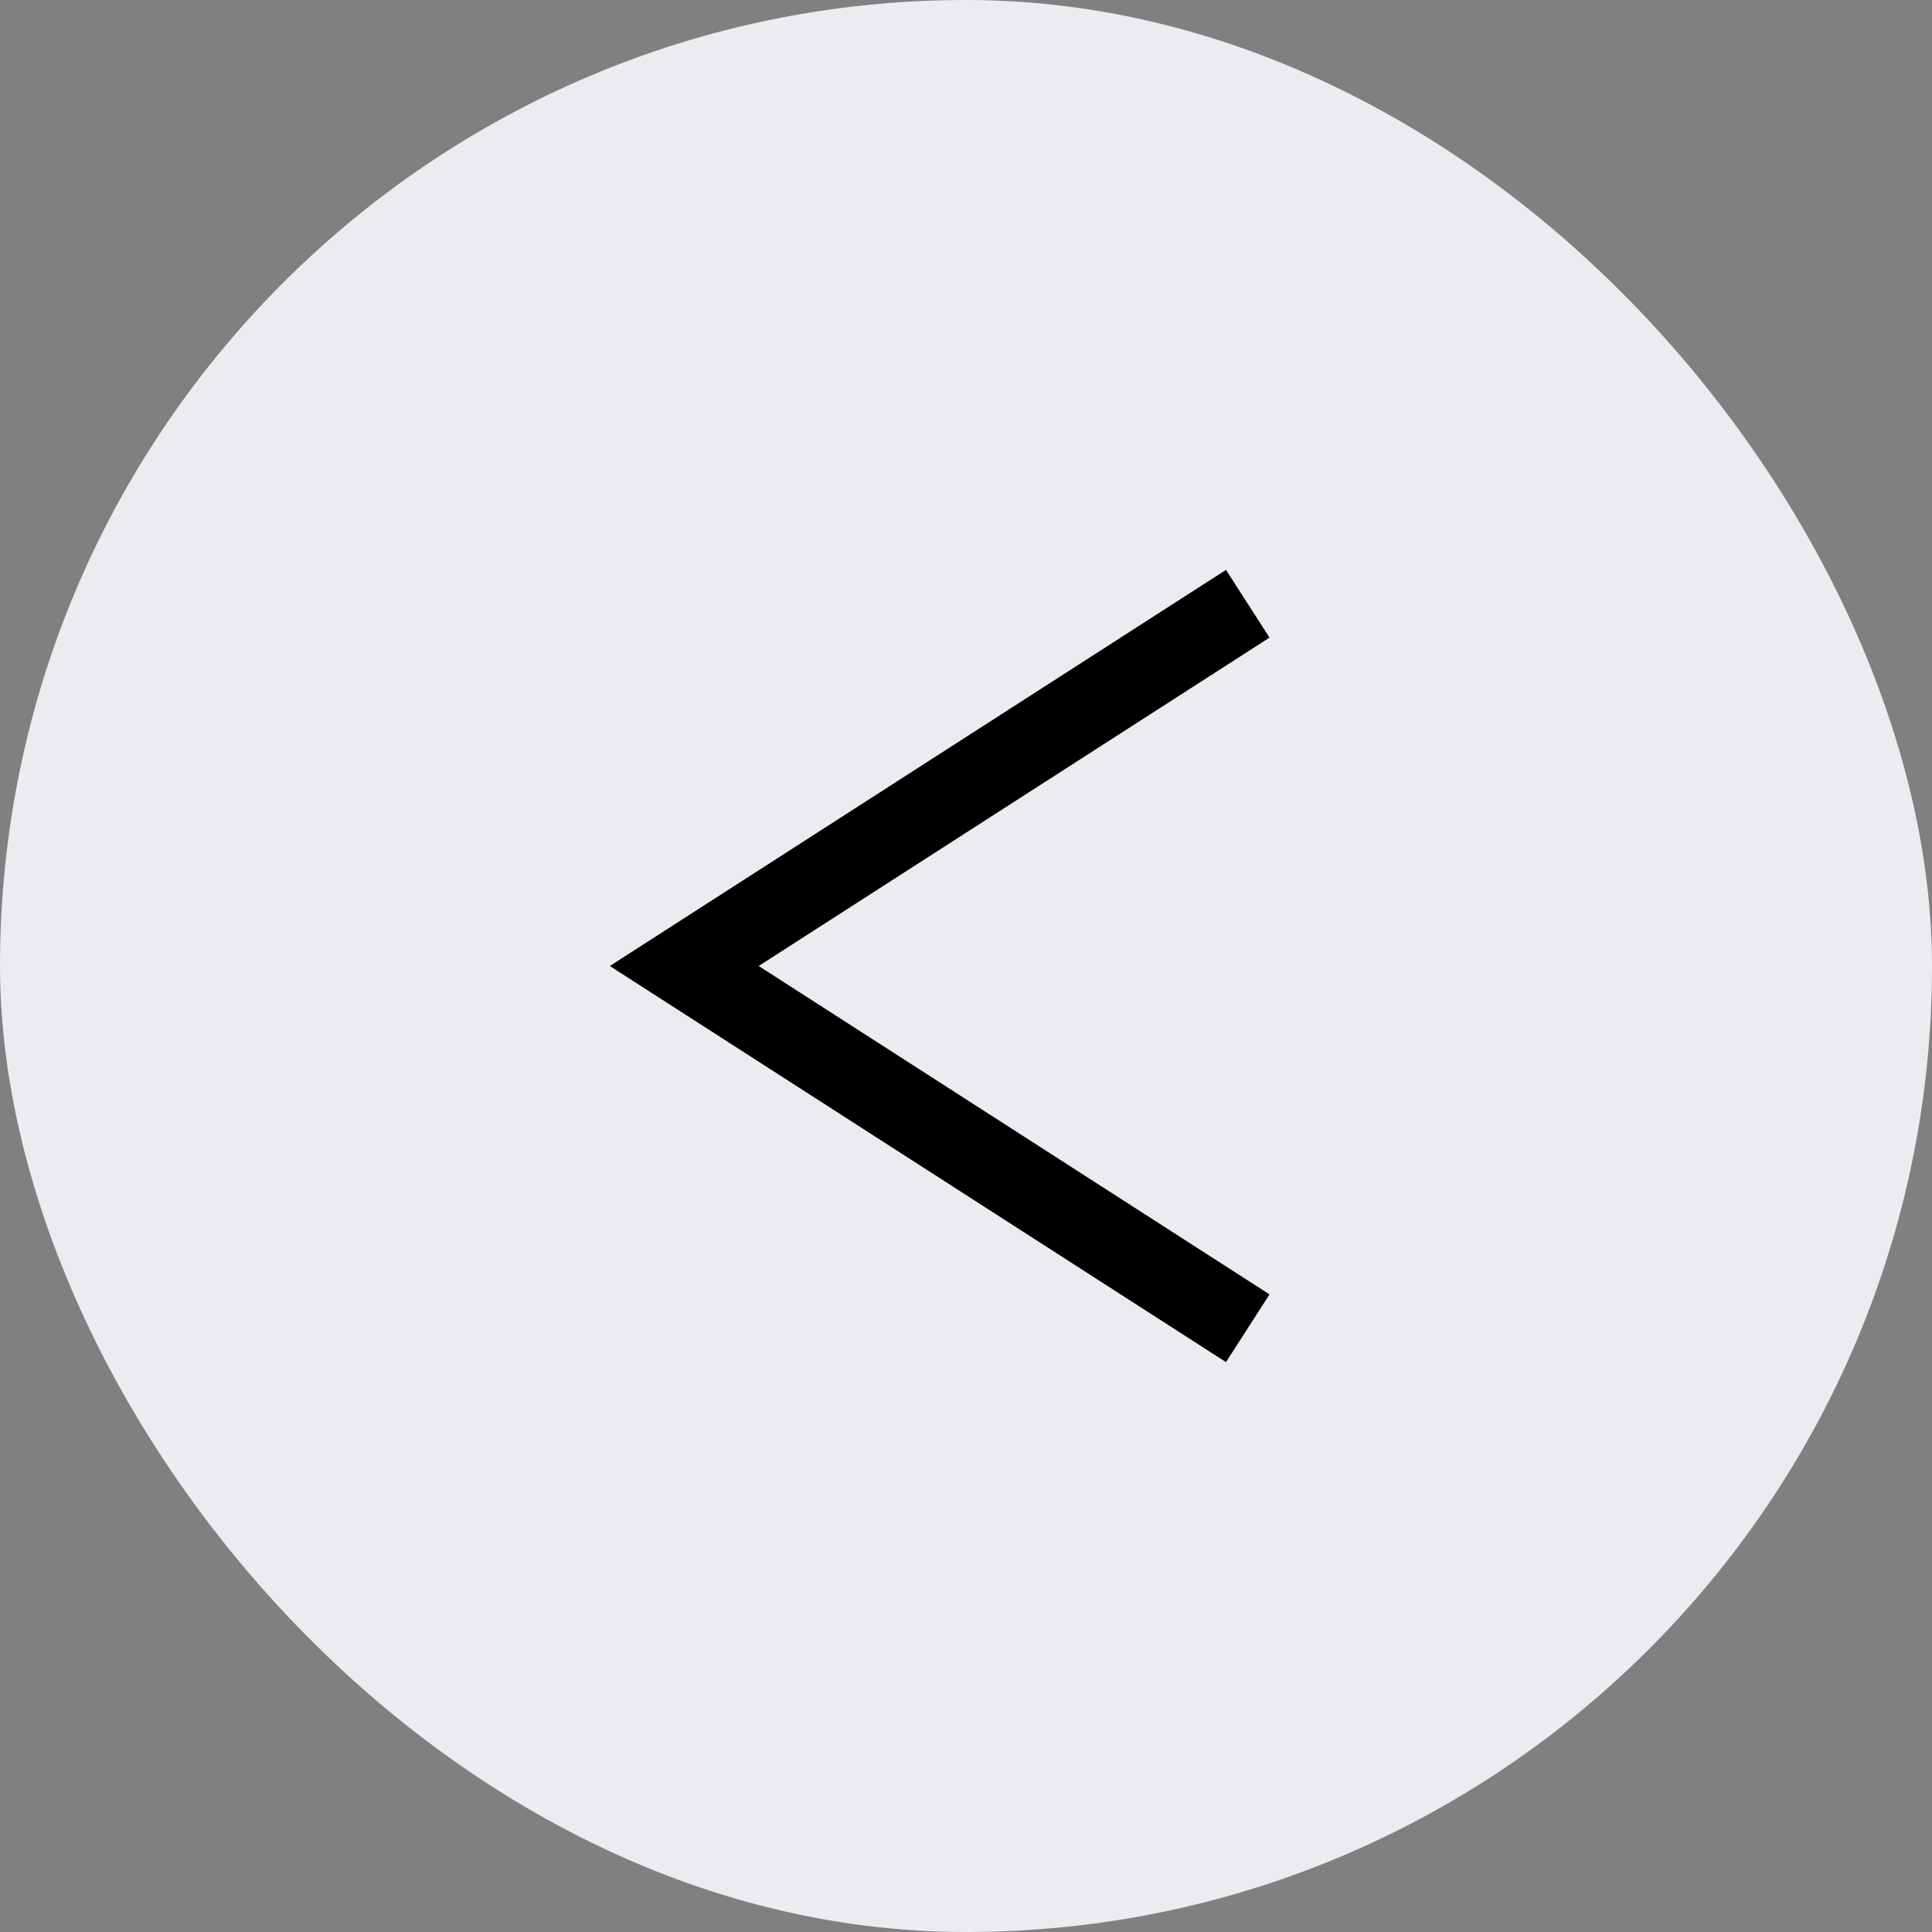 <?xml version="1.0" encoding="UTF-8" standalone="no"?><svg width='24' height='24' viewBox='0 0 24 24' fill='none' xmlns='http://www.w3.org/2000/svg'>
<rect x="0" y="0" width="24" height="24" fill="#808080" stroke="none"/>
<rect width='24' height='24' rx='12' fill='#EBEBF0'/>
<path d='M15.5 7.5L8.5 12L15.5 16.5' stroke='black'/>
</svg>
